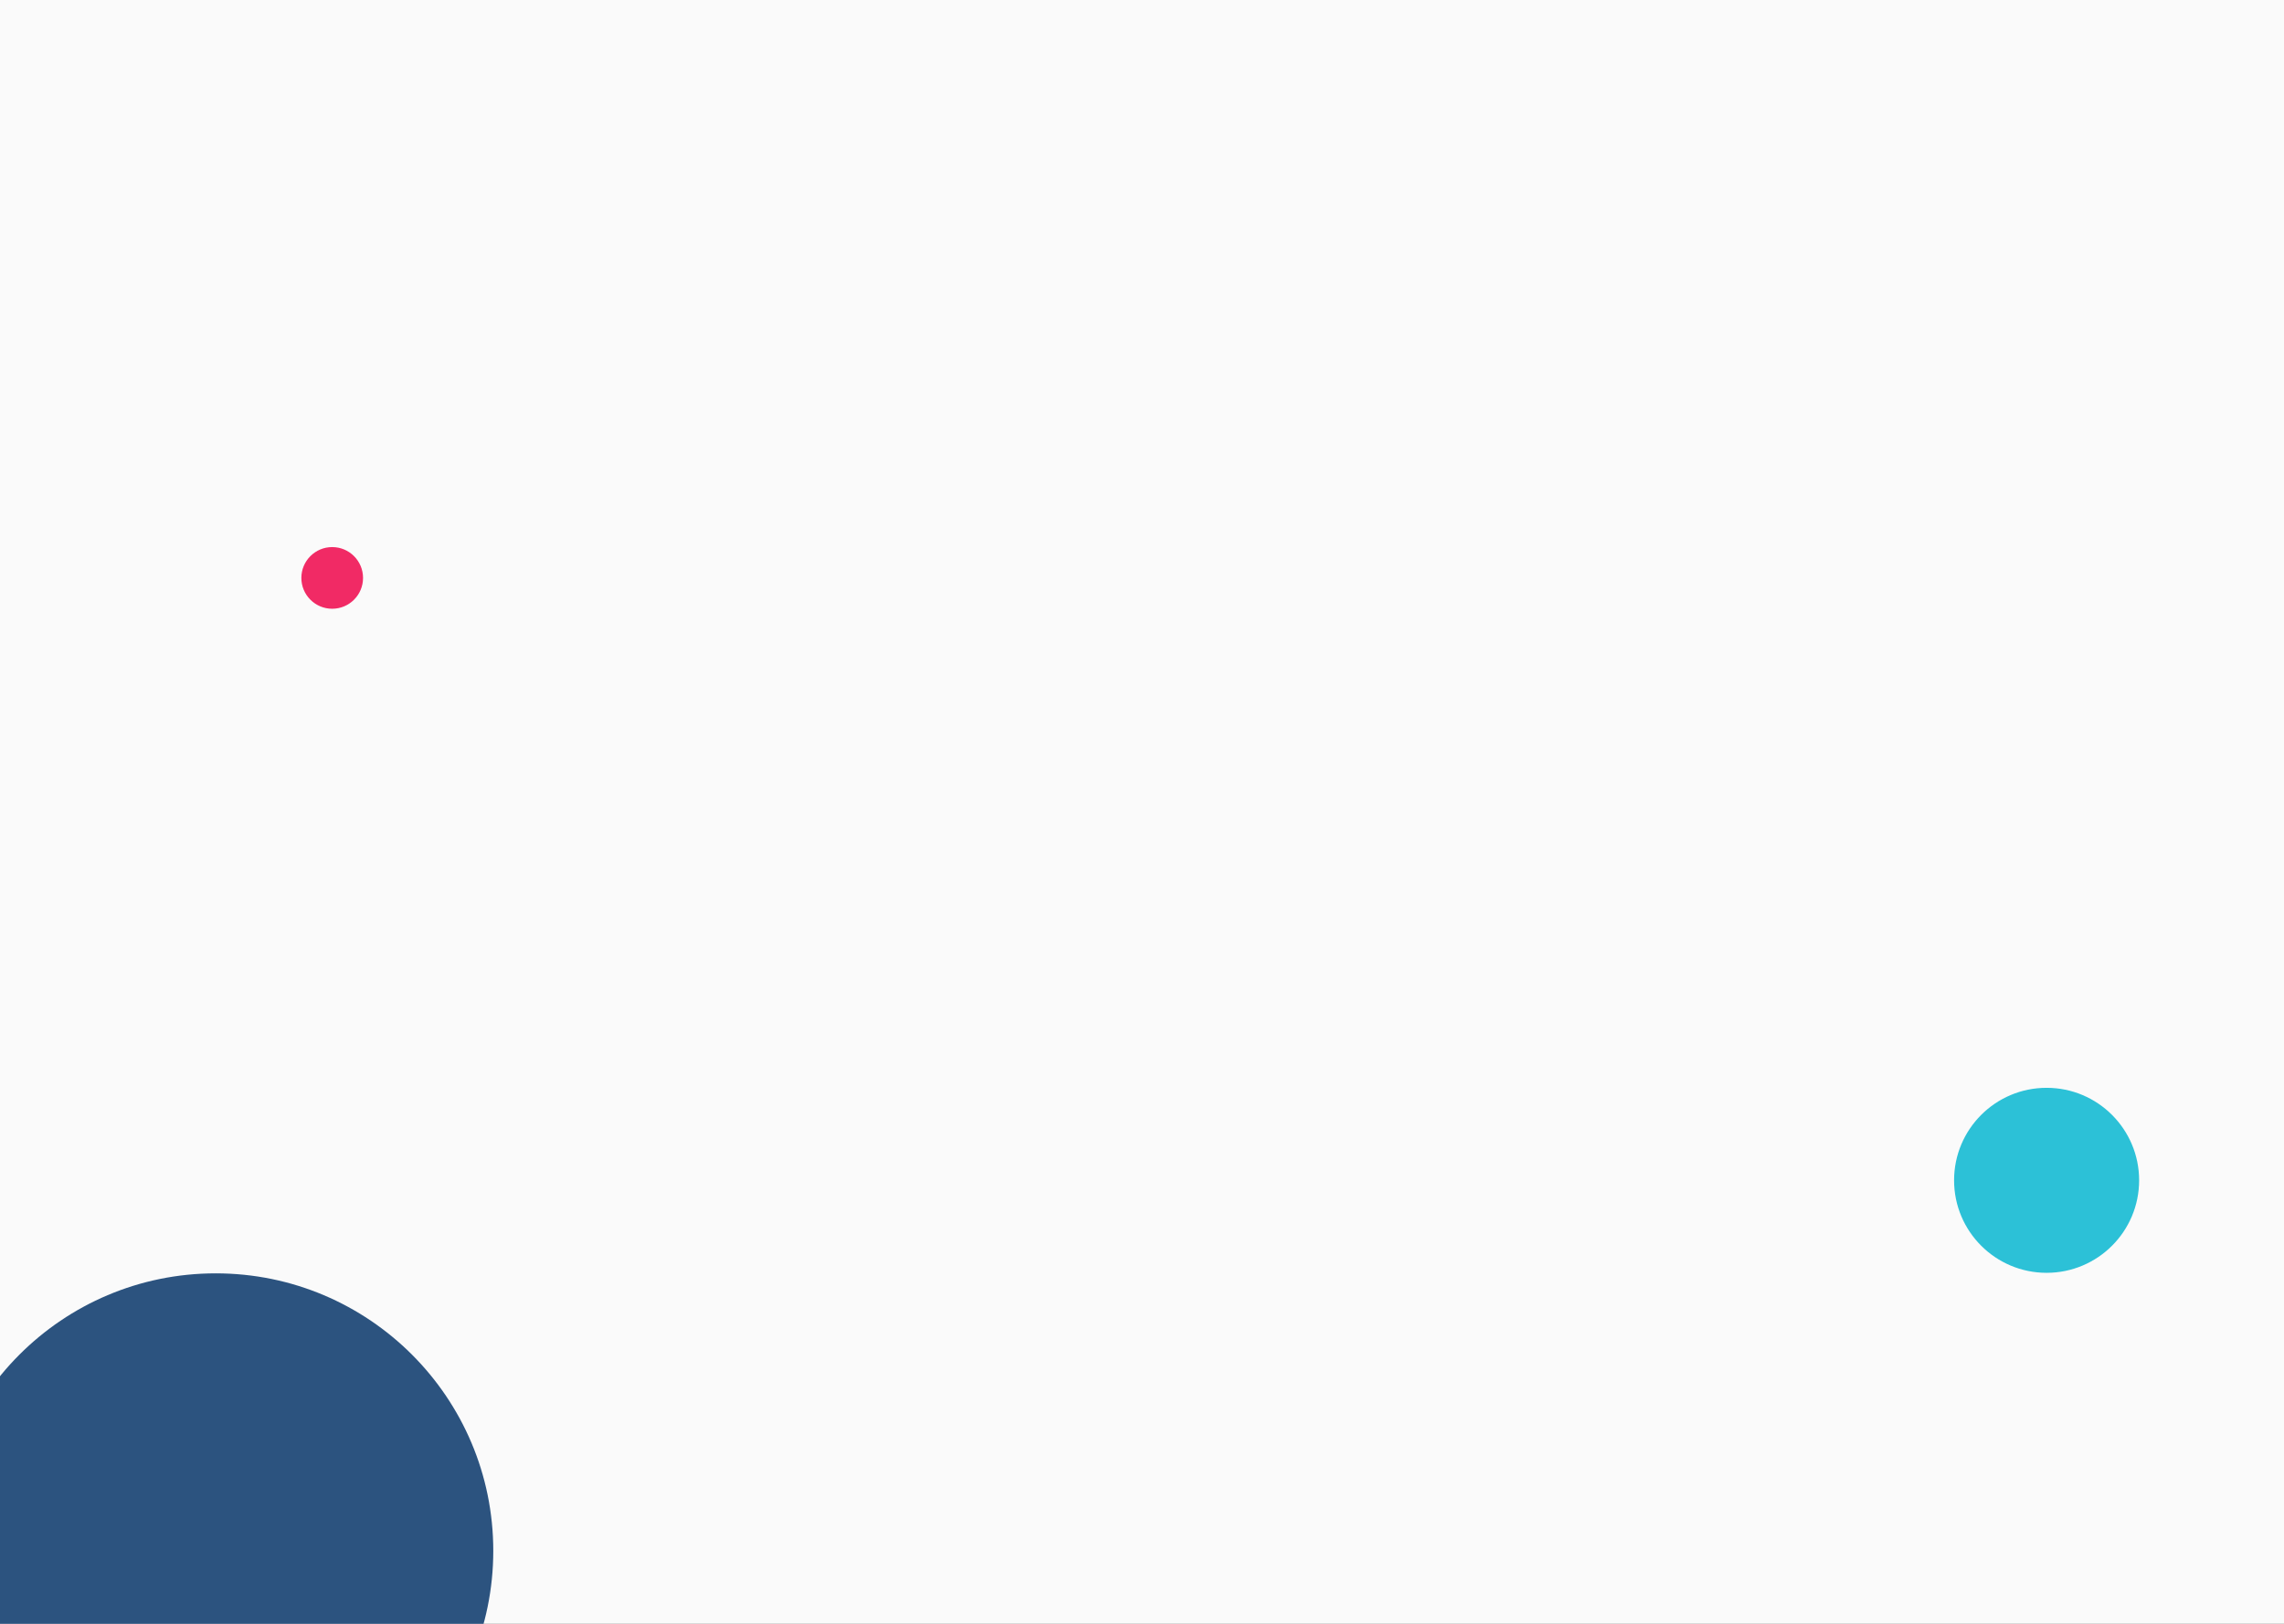 <svg width="1440" height="1024" viewBox="0 0 1440 1024" fill="none" xmlns="http://www.w3.org/2000/svg">
<rect x="0" y="0" width="1440" height="1024" fill="#333333" stroke="none"/>
<g clip-path="url(#clip0)">
<rect width="1440" height="1024" fill="#FAFAFA"/>
<circle cx="136" cy="978" r="175" fill="#2C537F"/>
<circle cx="1290.33" cy="744.333" r="58.333" fill="#2CC1D7"/>
<circle cx="209.445" cy="364.445" r="19.445" fill="#F12A65"/>
</g>
<defs>
<clipPath id="clip0">
<rect width="1440" height="1024" fill="white"/>
</clipPath>
</defs>
</svg>
